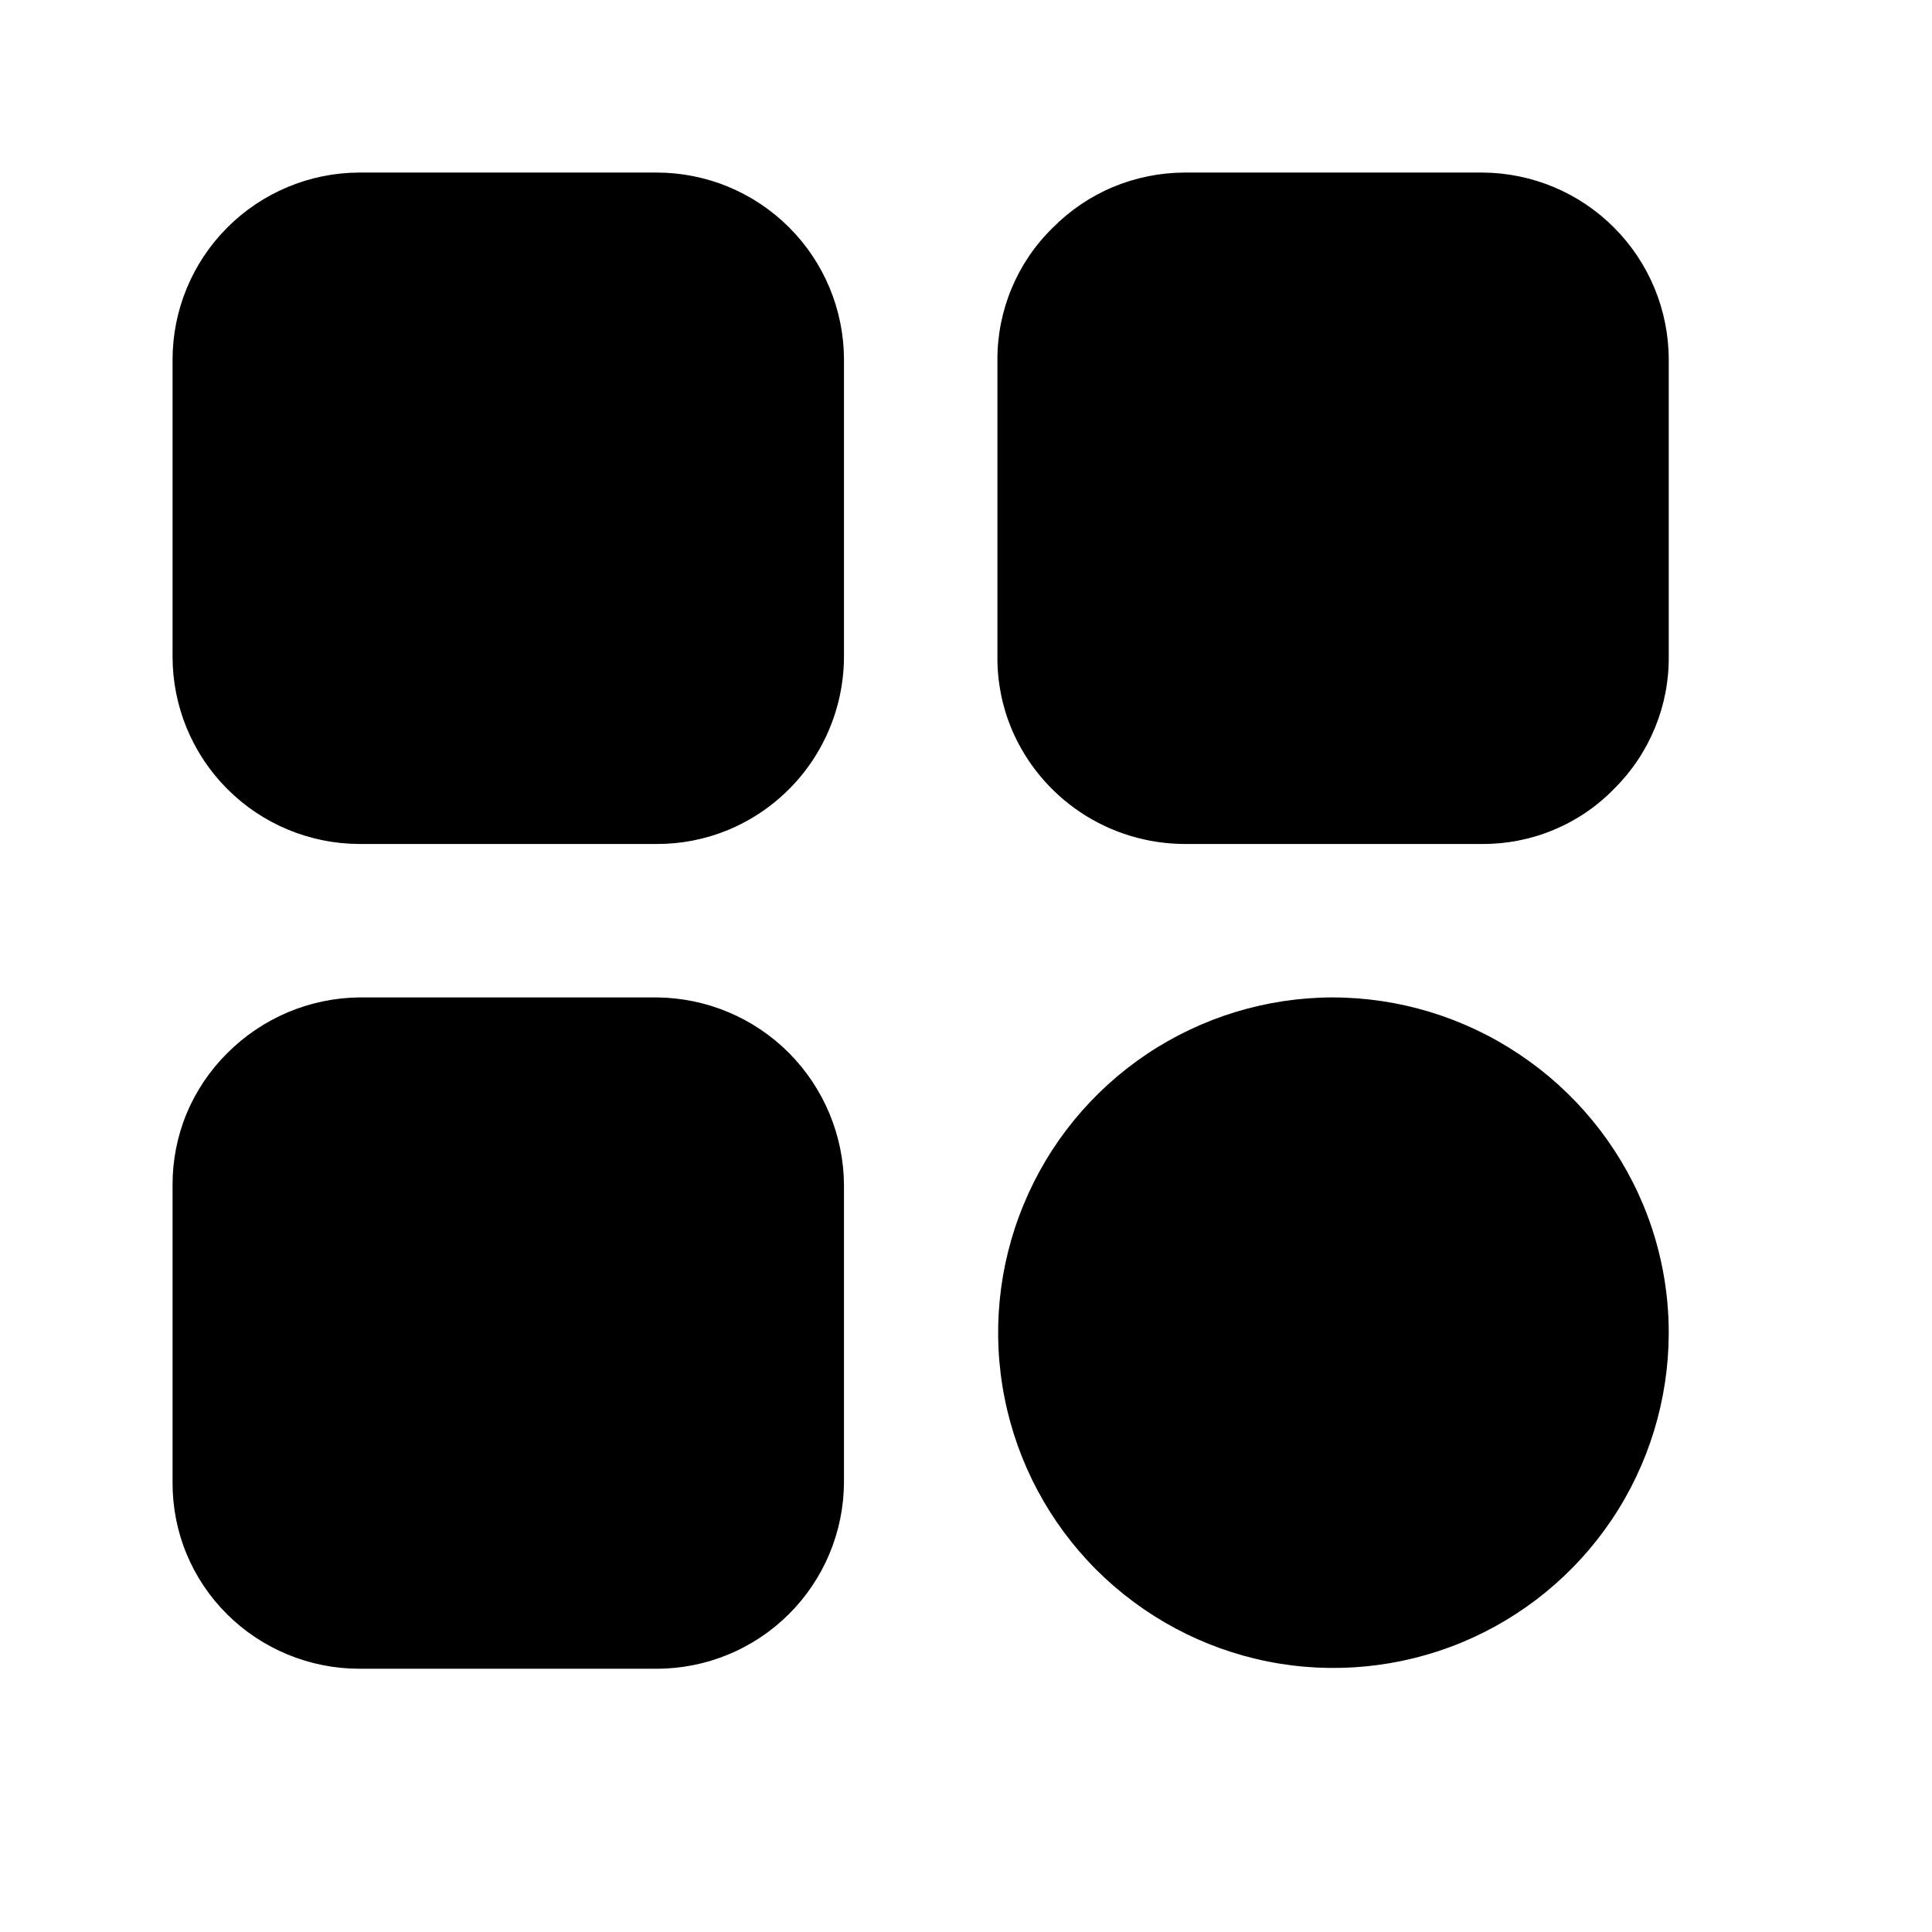<svg xmlns="http://www.w3.org/2000/svg" width="19" height="19" viewBox="0 0 19 19" fill="none">
<path d="M8.3 3.531V6.458C8.299 6.823 8.191 7.179 7.988 7.483C7.785 7.786 7.498 8.022 7.161 8.162C6.938 8.254 6.699 8.301 6.458 8.3H3.531C3.044 8.298 2.578 8.103 2.234 7.758C1.89 7.413 1.697 6.945 1.697 6.458V3.538C1.697 3.051 1.89 2.584 2.234 2.239C2.578 1.894 3.044 1.699 3.531 1.697H6.458C6.945 1.697 7.413 1.89 7.758 2.234C8.103 2.577 8.298 3.044 8.3 3.531ZM16.411 3.538V6.458C16.413 6.7 16.366 6.939 16.274 7.161C16.182 7.384 16.046 7.587 15.875 7.756C15.707 7.93 15.505 8.067 15.282 8.16C15.059 8.254 14.819 8.301 14.577 8.3H11.65C11.286 8.299 10.93 8.191 10.628 7.99C10.325 7.788 10.088 7.502 9.947 7.166C9.854 6.942 9.807 6.701 9.809 6.458V3.538C9.808 3.297 9.856 3.057 9.949 2.835C10.042 2.612 10.179 2.41 10.352 2.241C10.522 2.069 10.724 1.932 10.946 1.839C11.169 1.746 11.408 1.698 11.65 1.697H14.577C15.064 1.699 15.531 1.894 15.874 2.239C16.218 2.584 16.411 3.051 16.411 3.538ZM8.3 11.657V14.577C8.298 15.064 8.103 15.531 7.758 15.874C7.413 16.218 6.945 16.411 6.458 16.411H3.531C3.045 16.41 2.578 16.218 2.233 15.875C2.062 15.705 1.926 15.503 1.834 15.28C1.742 15.057 1.696 14.819 1.697 14.577V11.657C1.696 11.416 1.742 11.177 1.834 10.954C1.926 10.732 2.062 10.529 2.233 10.359C2.577 10.013 3.043 9.815 3.531 9.809H6.458C6.947 9.813 7.414 10.009 7.759 10.355C8.103 10.701 8.298 11.169 8.3 11.657ZM16.411 13.114C16.409 13.765 16.215 14.402 15.852 14.943C15.489 15.484 14.974 15.905 14.372 16.154C13.77 16.402 13.107 16.467 12.469 16.34C11.829 16.212 11.243 15.898 10.782 15.438C10.321 14.977 10.007 14.39 9.88 13.751C9.752 13.112 9.817 12.45 10.066 11.848C10.314 11.245 10.736 10.73 11.277 10.367C11.818 10.005 12.454 9.81 13.106 9.809C13.76 9.81 14.399 10.005 14.942 10.369C15.486 10.732 15.91 11.248 16.161 11.851C16.327 12.251 16.412 12.68 16.411 13.114Z" fill="#000000"/>
</svg>